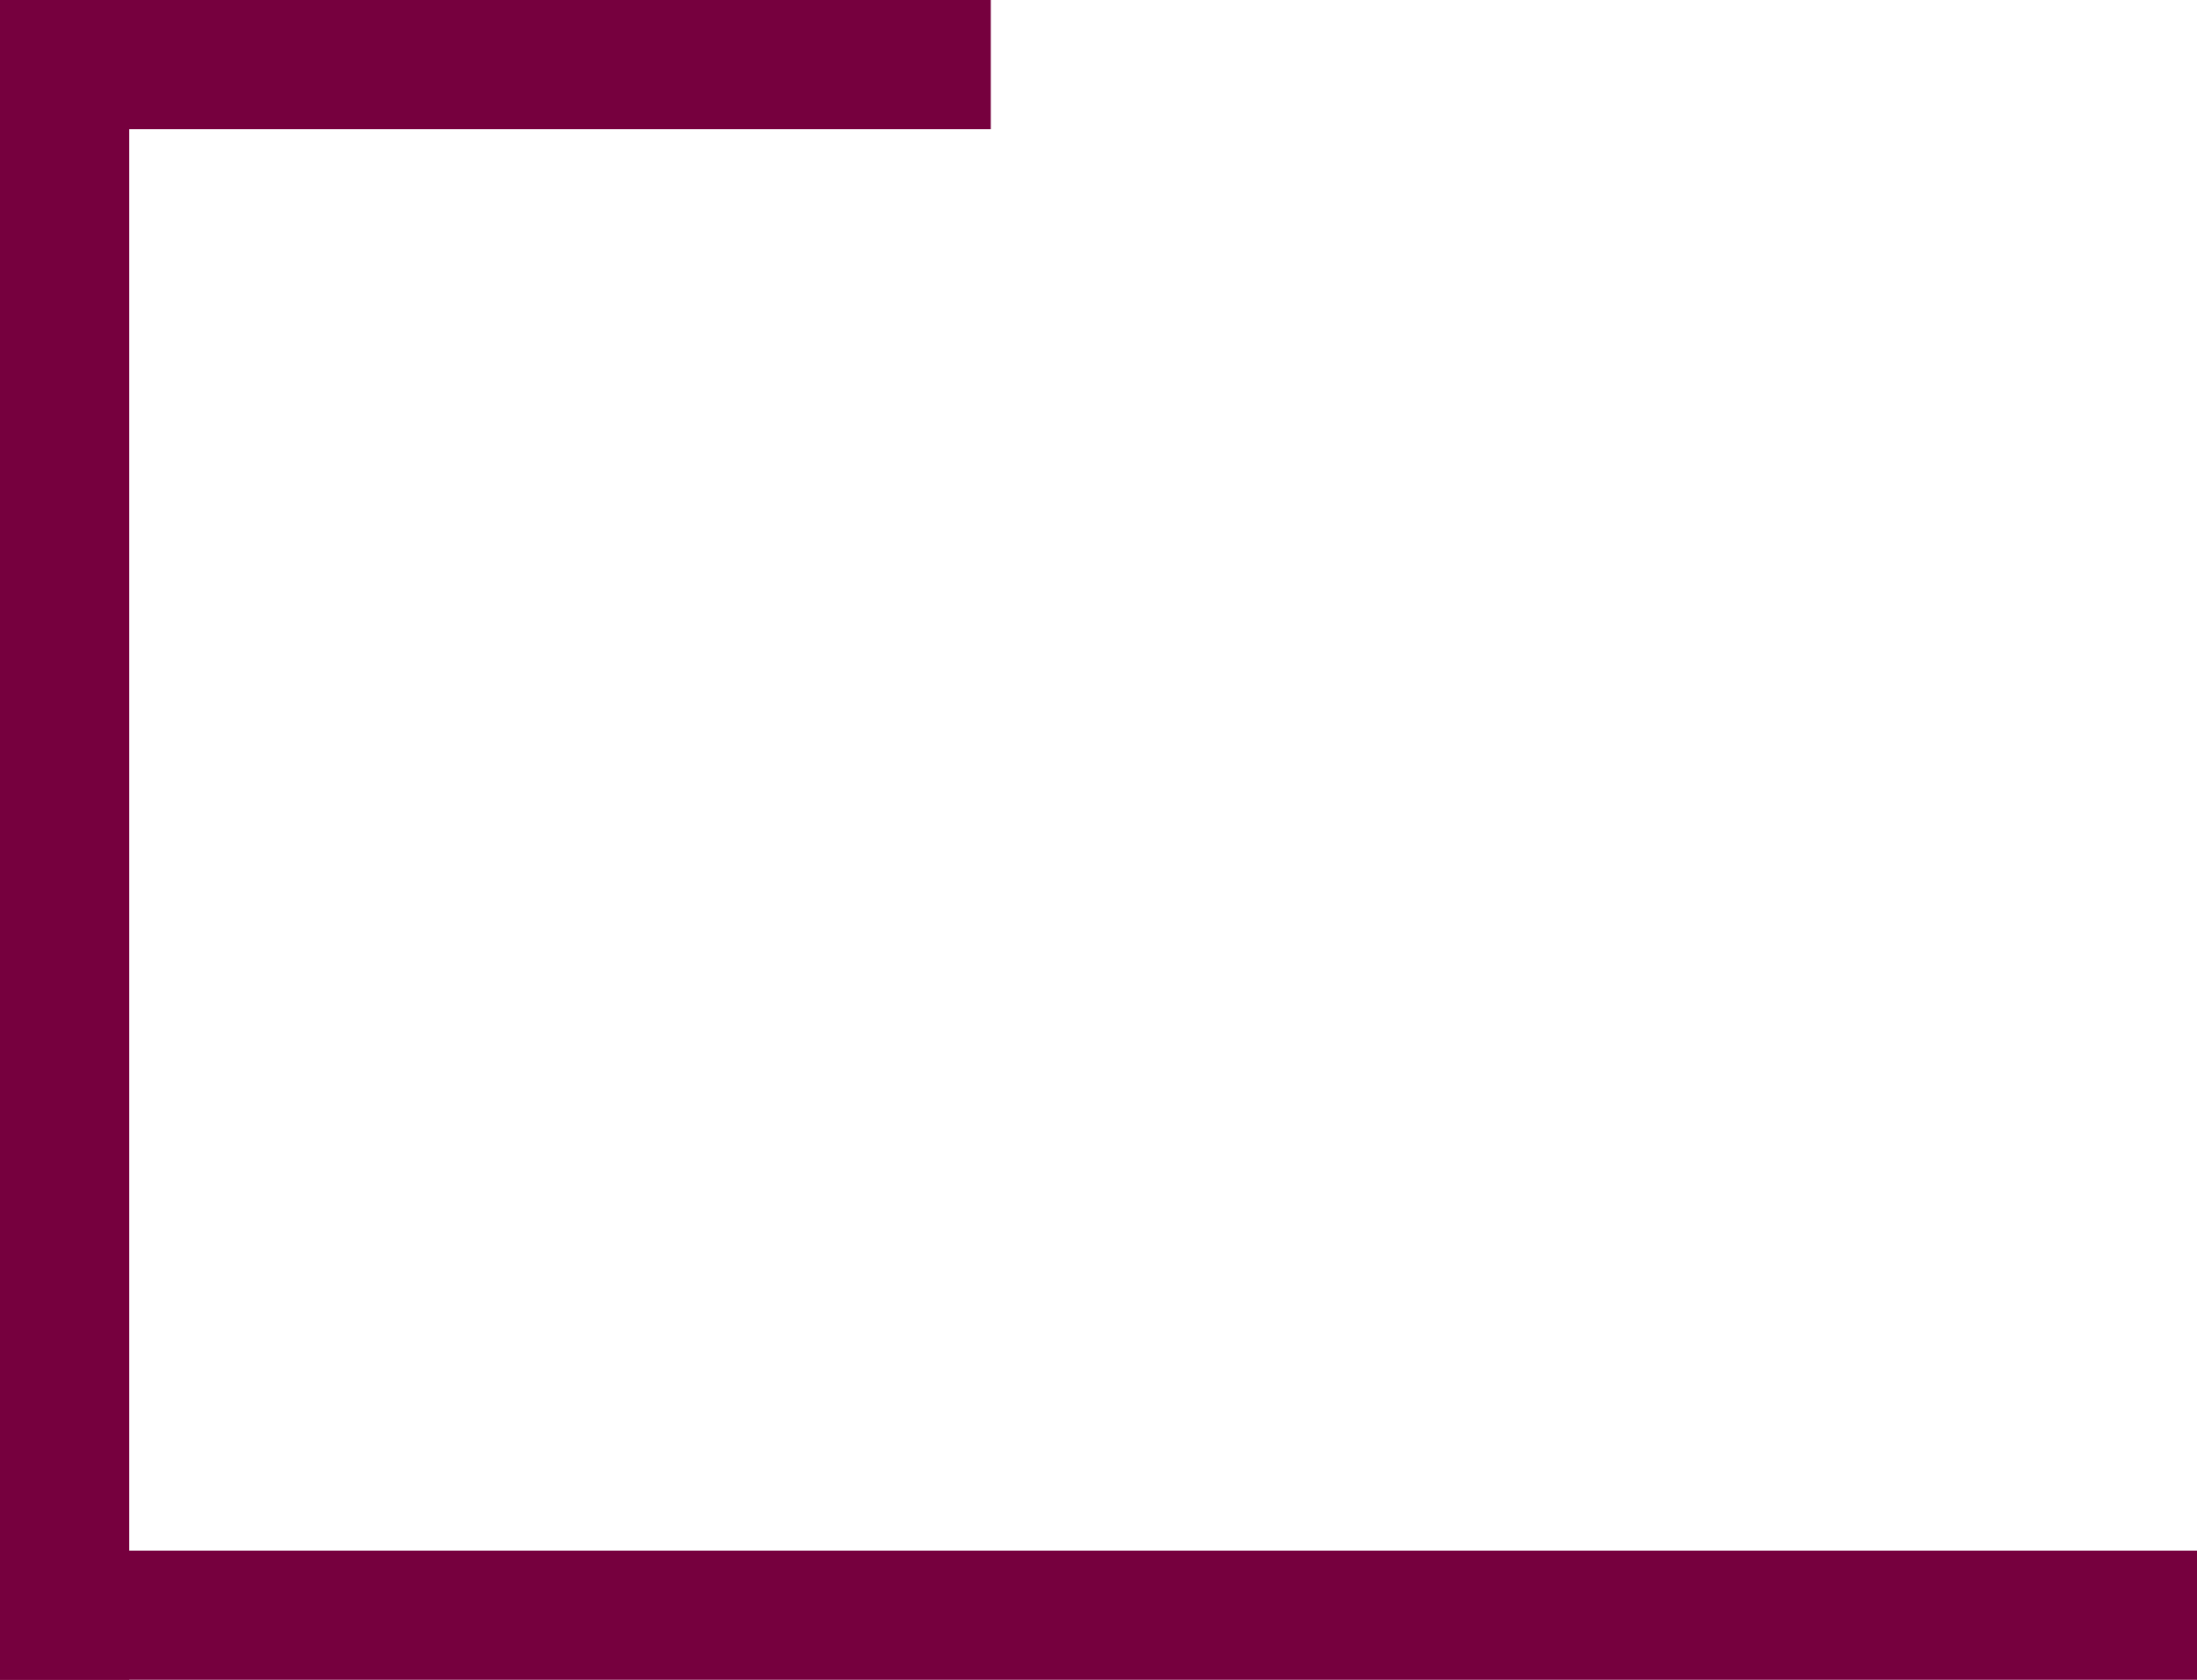 <svg width="51" height="39" viewBox="0 0 51 39" fill="none" xmlns="http://www.w3.org/2000/svg">
<rect width="3" height="39" fill="#76003E"/>
<rect x="23" width="3" height="23" transform="rotate(90 23 0)" fill="#76003E"/>
<rect x="51" y="36" width="3" height="51" transform="rotate(90 51 36)" fill="#76003E"/>
</svg>

